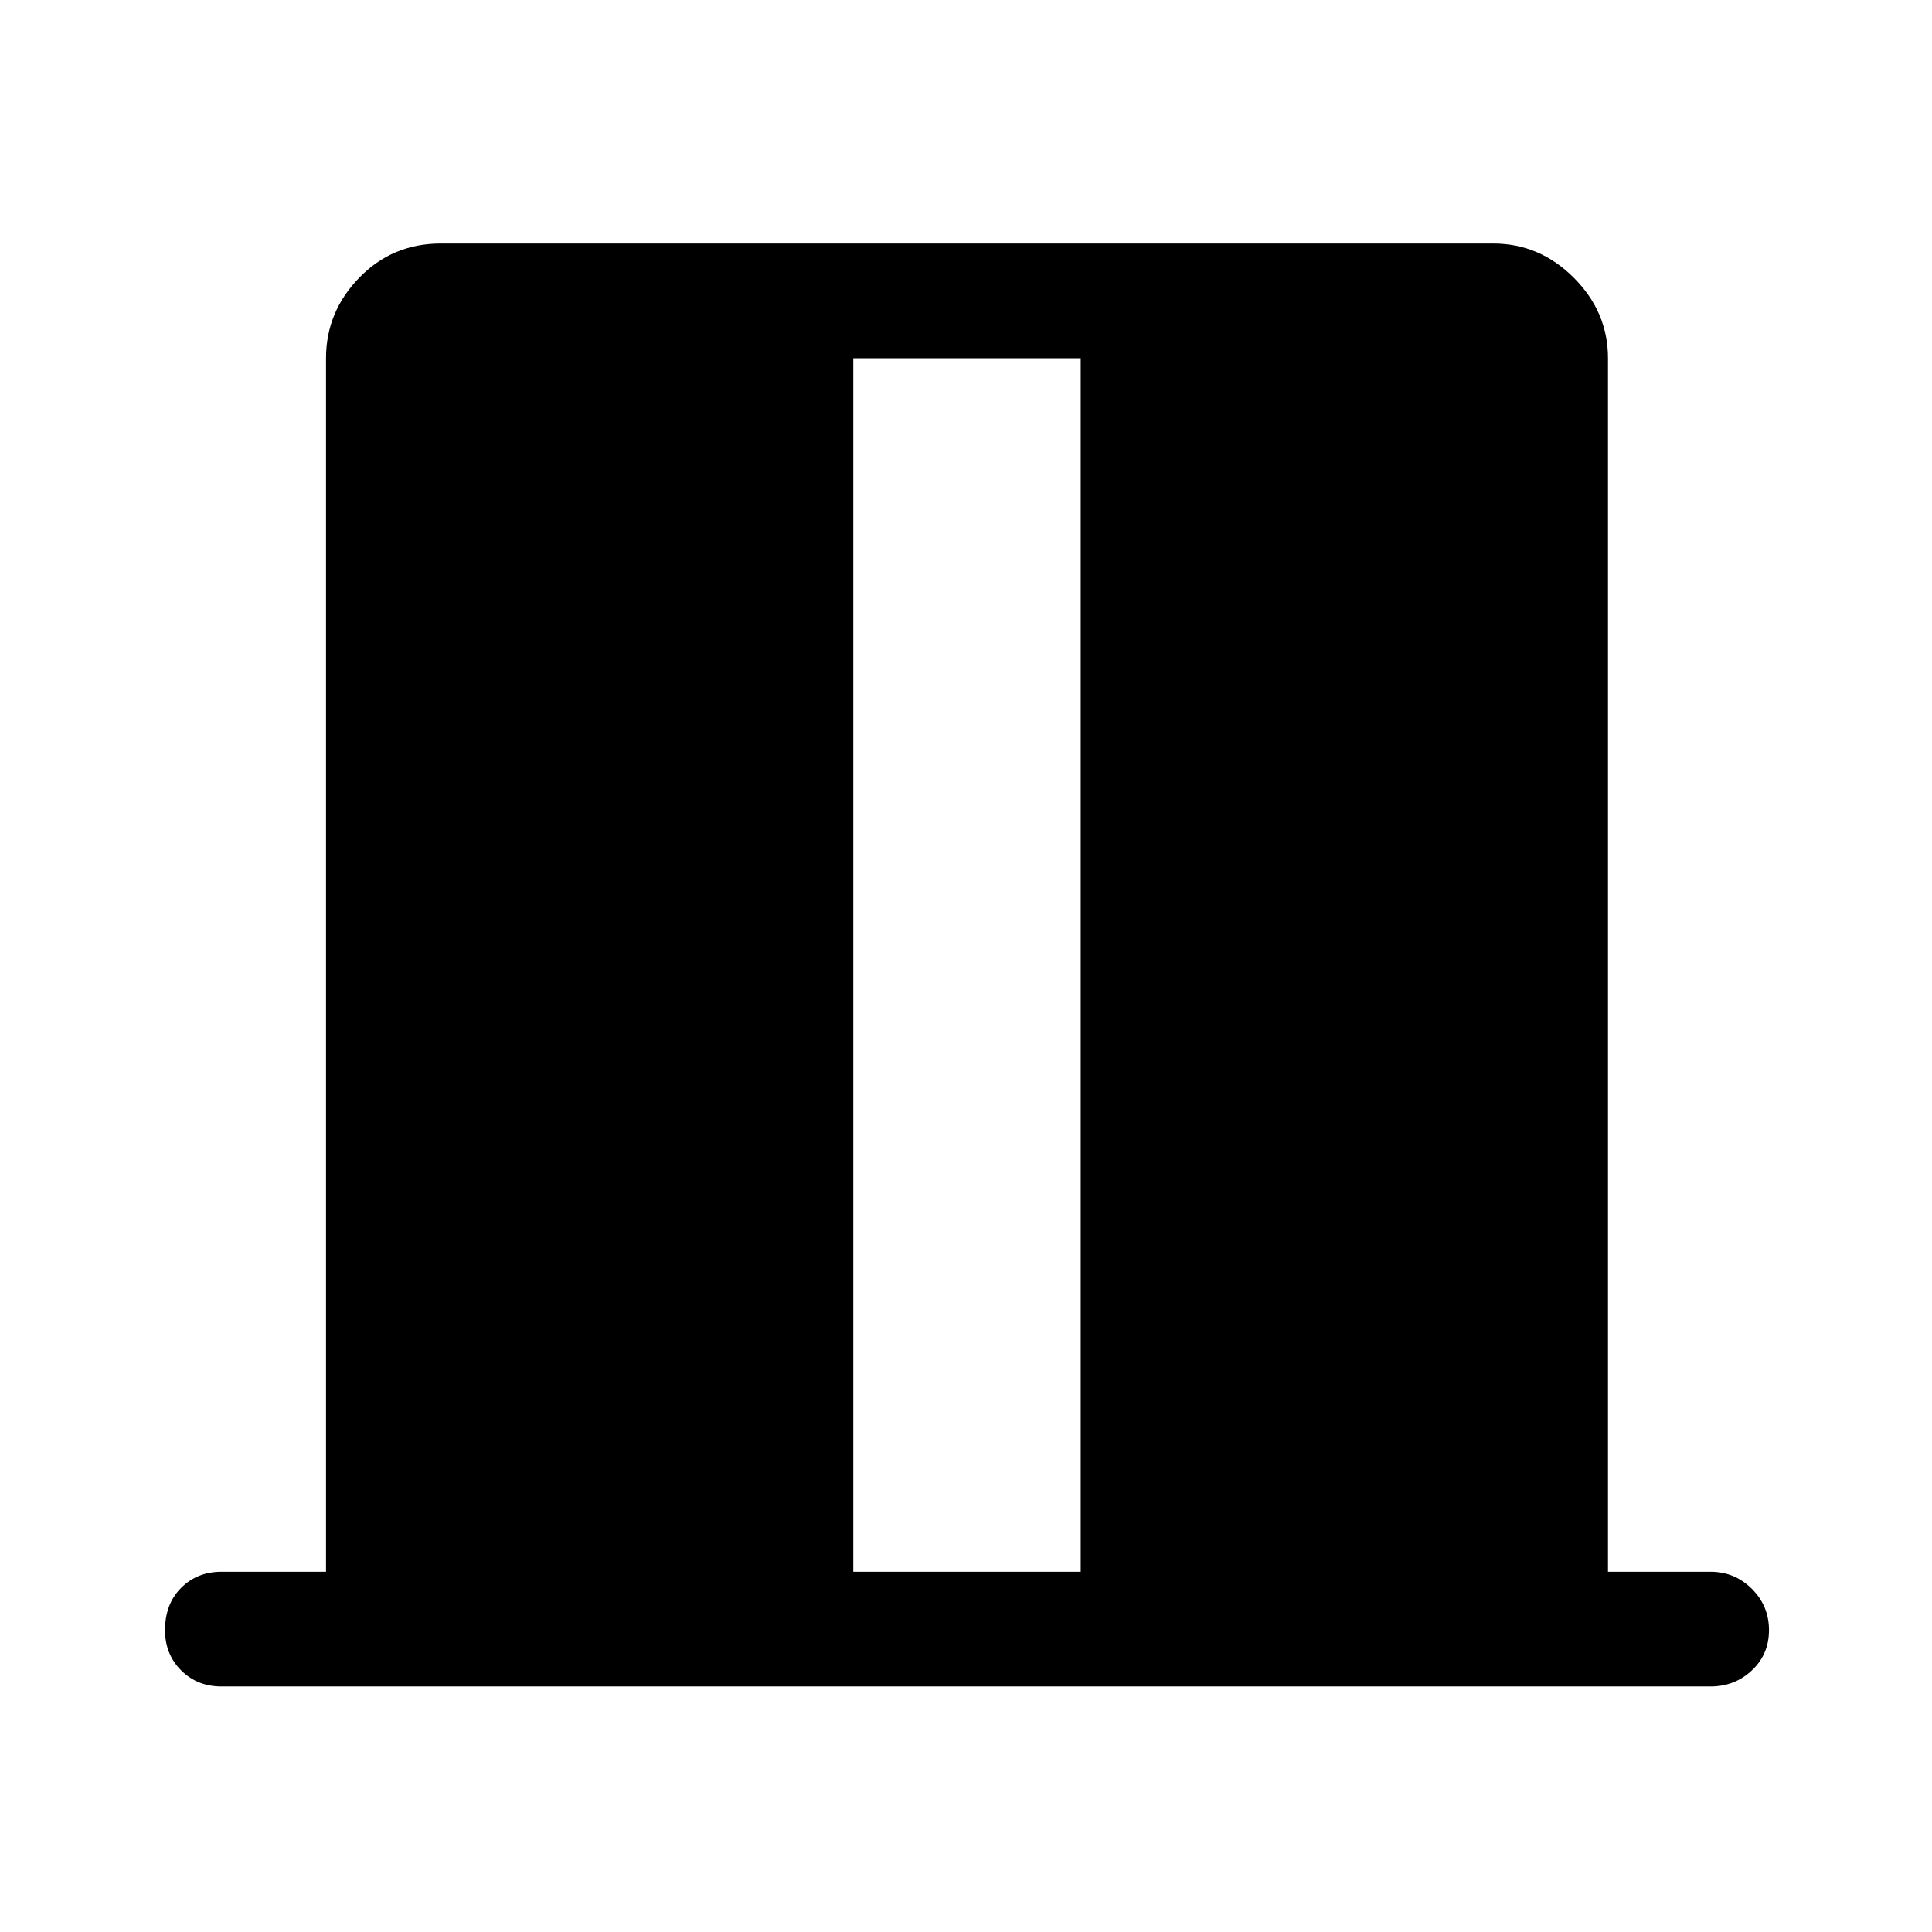 <svg xmlns="http://www.w3.org/2000/svg" height="48" width="48"><path d="M21.2 39.05h5.65V8.9H21.2ZM5.5 41.9q-.6 0-1-.4t-.4-1q0-.65.4-1.05t1-.4h2.6V8.9q0-1.15.825-2 .825-.85 2.025-.85H37.1q1.15 0 2 .85.85.85.85 2v30.15h2.55q.6 0 1.025.425.425.425.425 1.025 0 .6-.425 1t-1.025.4Z"/></svg>